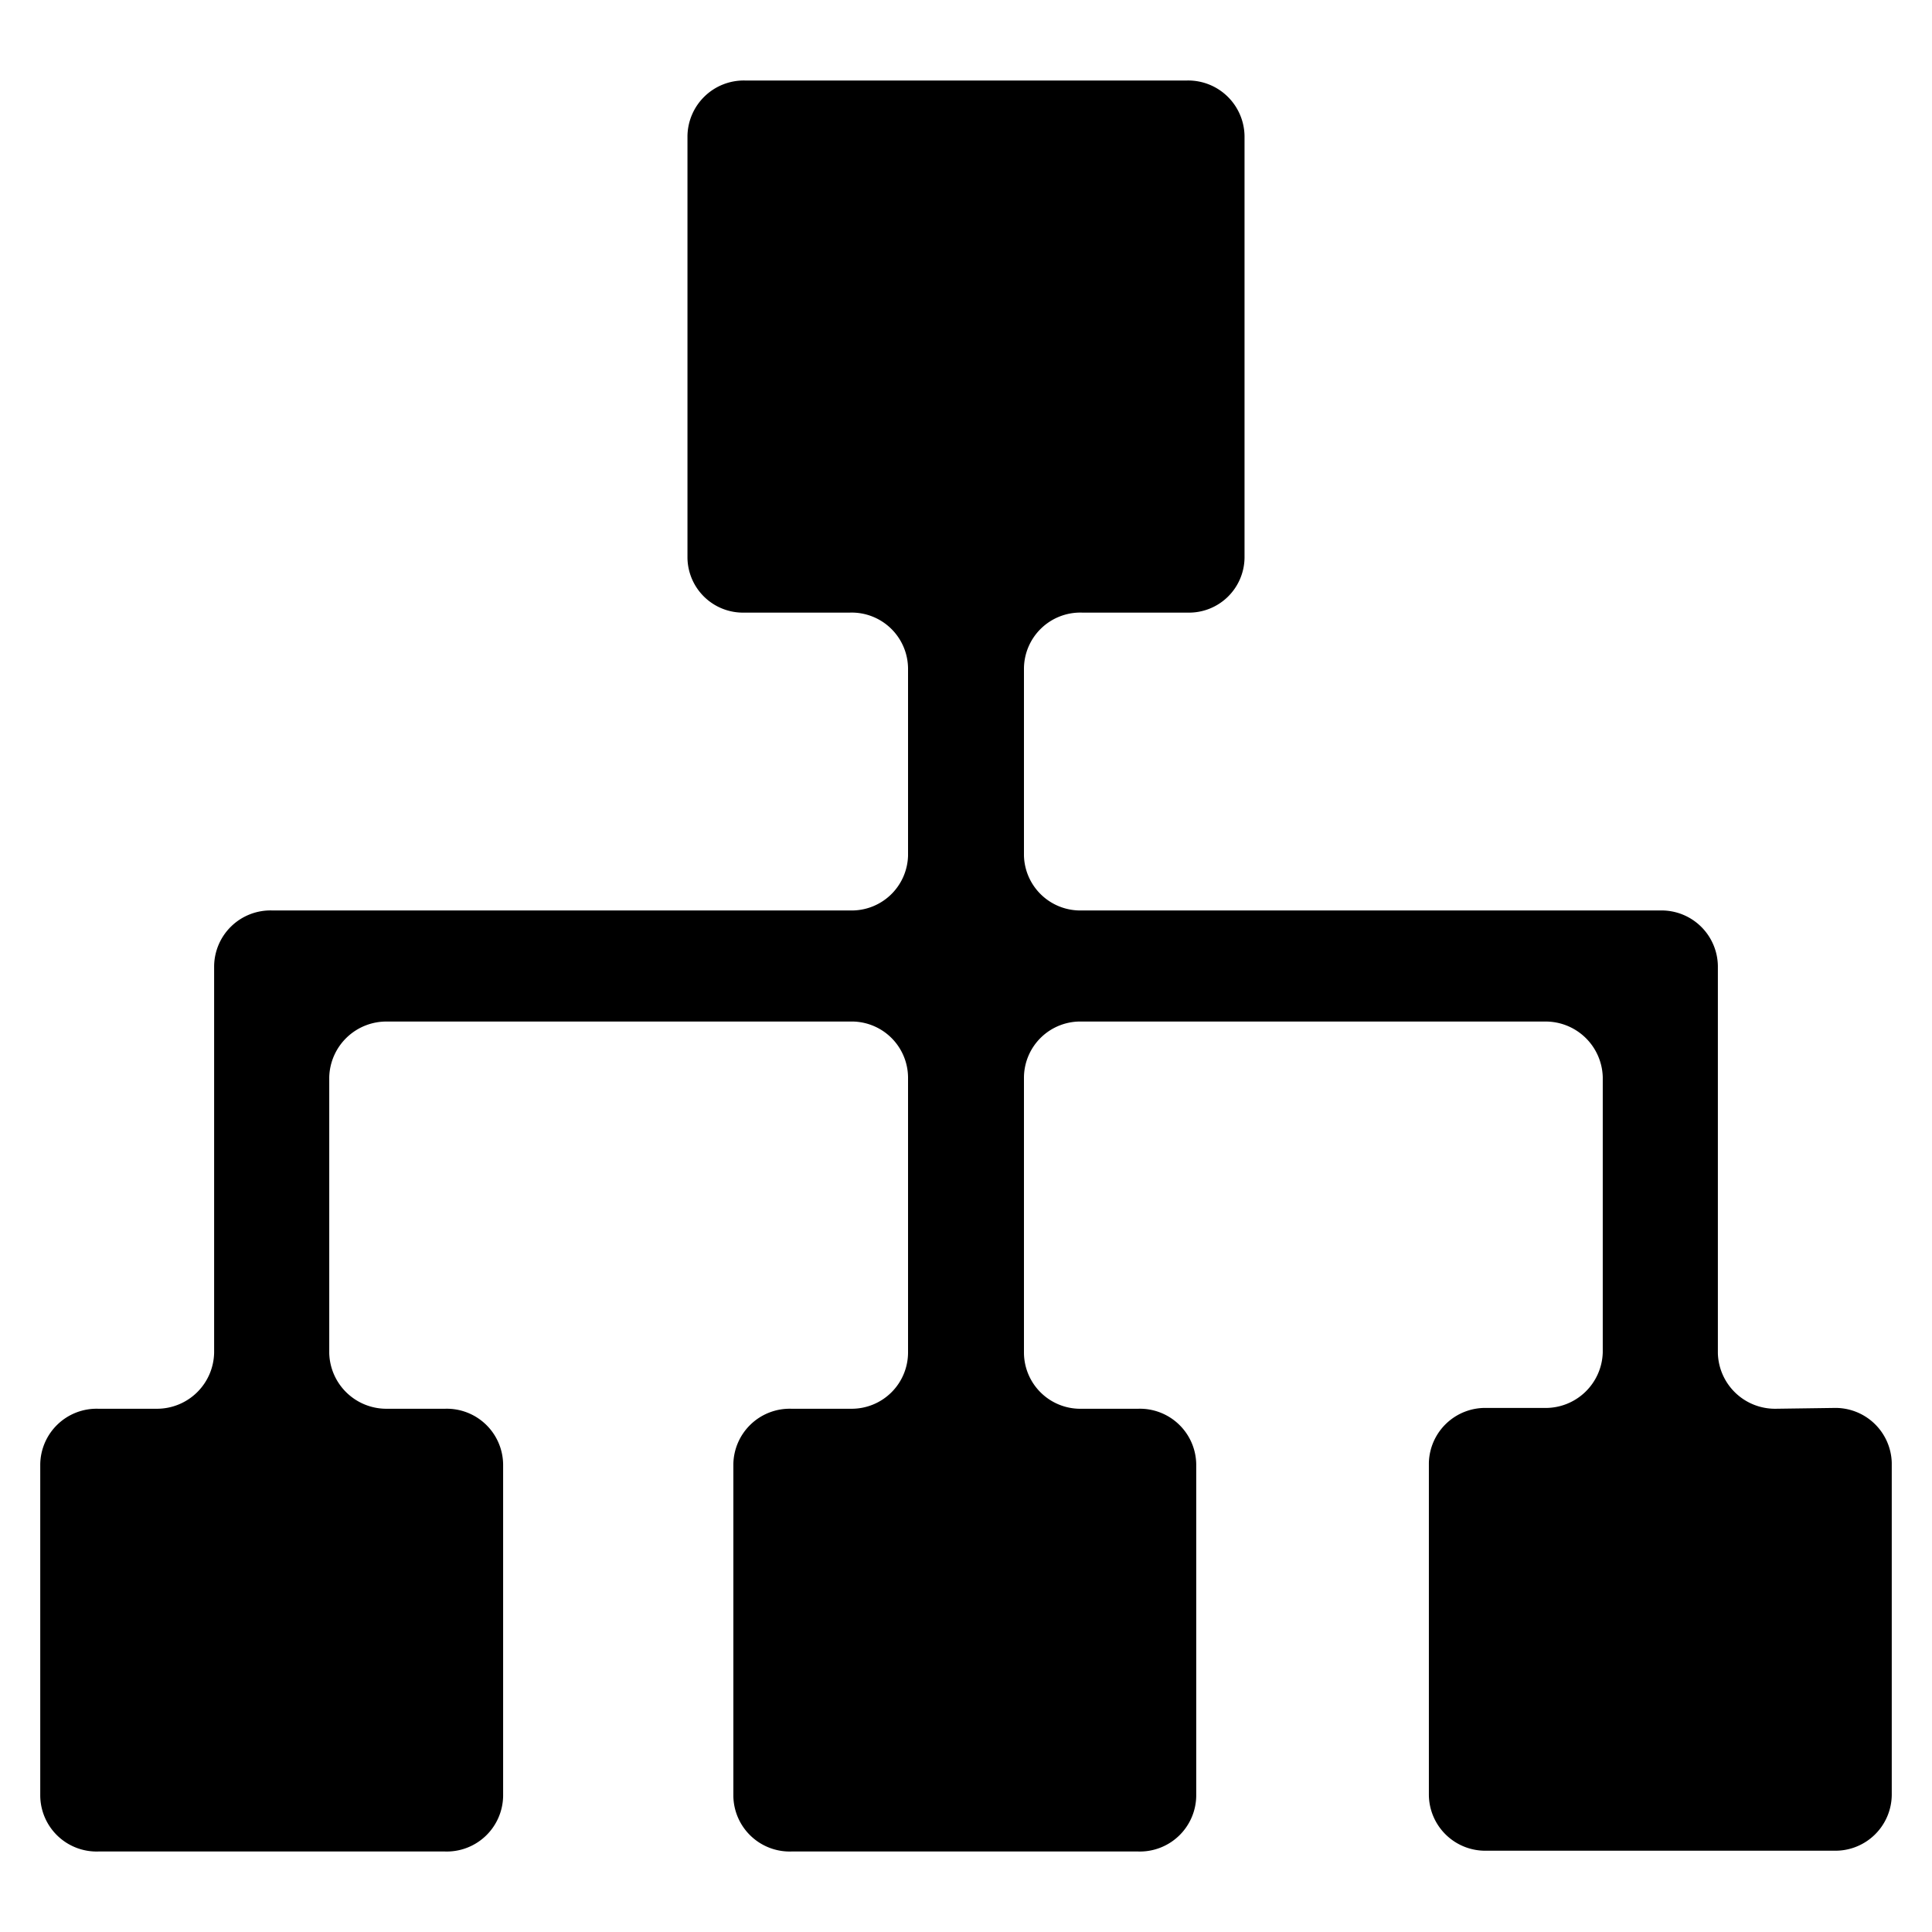 <svg id="图层_1" data-name="图层 1" xmlns="http://www.w3.org/2000/svg" viewBox="0 0 24 24"><defs> </defs><title></title><path class="cls-1" d="M22.06,17.5a.71.71,0,0,1-.72-.69V12a.7.7,0,0,0-.71-.69H13.44a.7.7,0,0,1-.72-.68V8.3a.7.7,0,0,1,.72-.69h1.31a.69.69,0,0,0,.71-.68V1.69A.7.7,0,0,0,14.75,1H9.25a.7.7,0,0,0-.71.69V6.93a.69.69,0,0,0,.71.68h1.31a.7.7,0,0,1,.72.69v2.33a.7.7,0,0,1-.72.68H3.38a.7.7,0,0,0-.72.69v4.8a.71.71,0,0,1-.71.7H1.22a.7.7,0,0,0-.72.69v4.12a.7.7,0,0,0,.72.69H5.53a.7.7,0,0,0,.72-.69V18.19a.7.7,0,0,0-.72-.69H4.81a.71.71,0,0,1-.72-.69V13.38a.71.71,0,0,1,.72-.69h5.75a.7.7,0,0,1,.72.69V16.8a.7.7,0,0,1-.7.7H9.83a.7.7,0,0,0-.72.69v4.12a.7.7,0,0,0,.72.69h4.31a.7.7,0,0,0,.72-.69V18.19a.7.7,0,0,0-.72-.69h-.7a.7.7,0,0,1-.72-.69V13.38a.7.7,0,0,1,.72-.69h5.75a.71.71,0,0,1,.72.69V16.8a.71.71,0,0,1-.72.69h-.72a.7.7,0,0,0-.72.68V22.3a.7.7,0,0,0,.72.69h4.31a.7.7,0,0,0,.72-.69V18.17a.7.7,0,0,0-.72-.68Z"/></svg>
